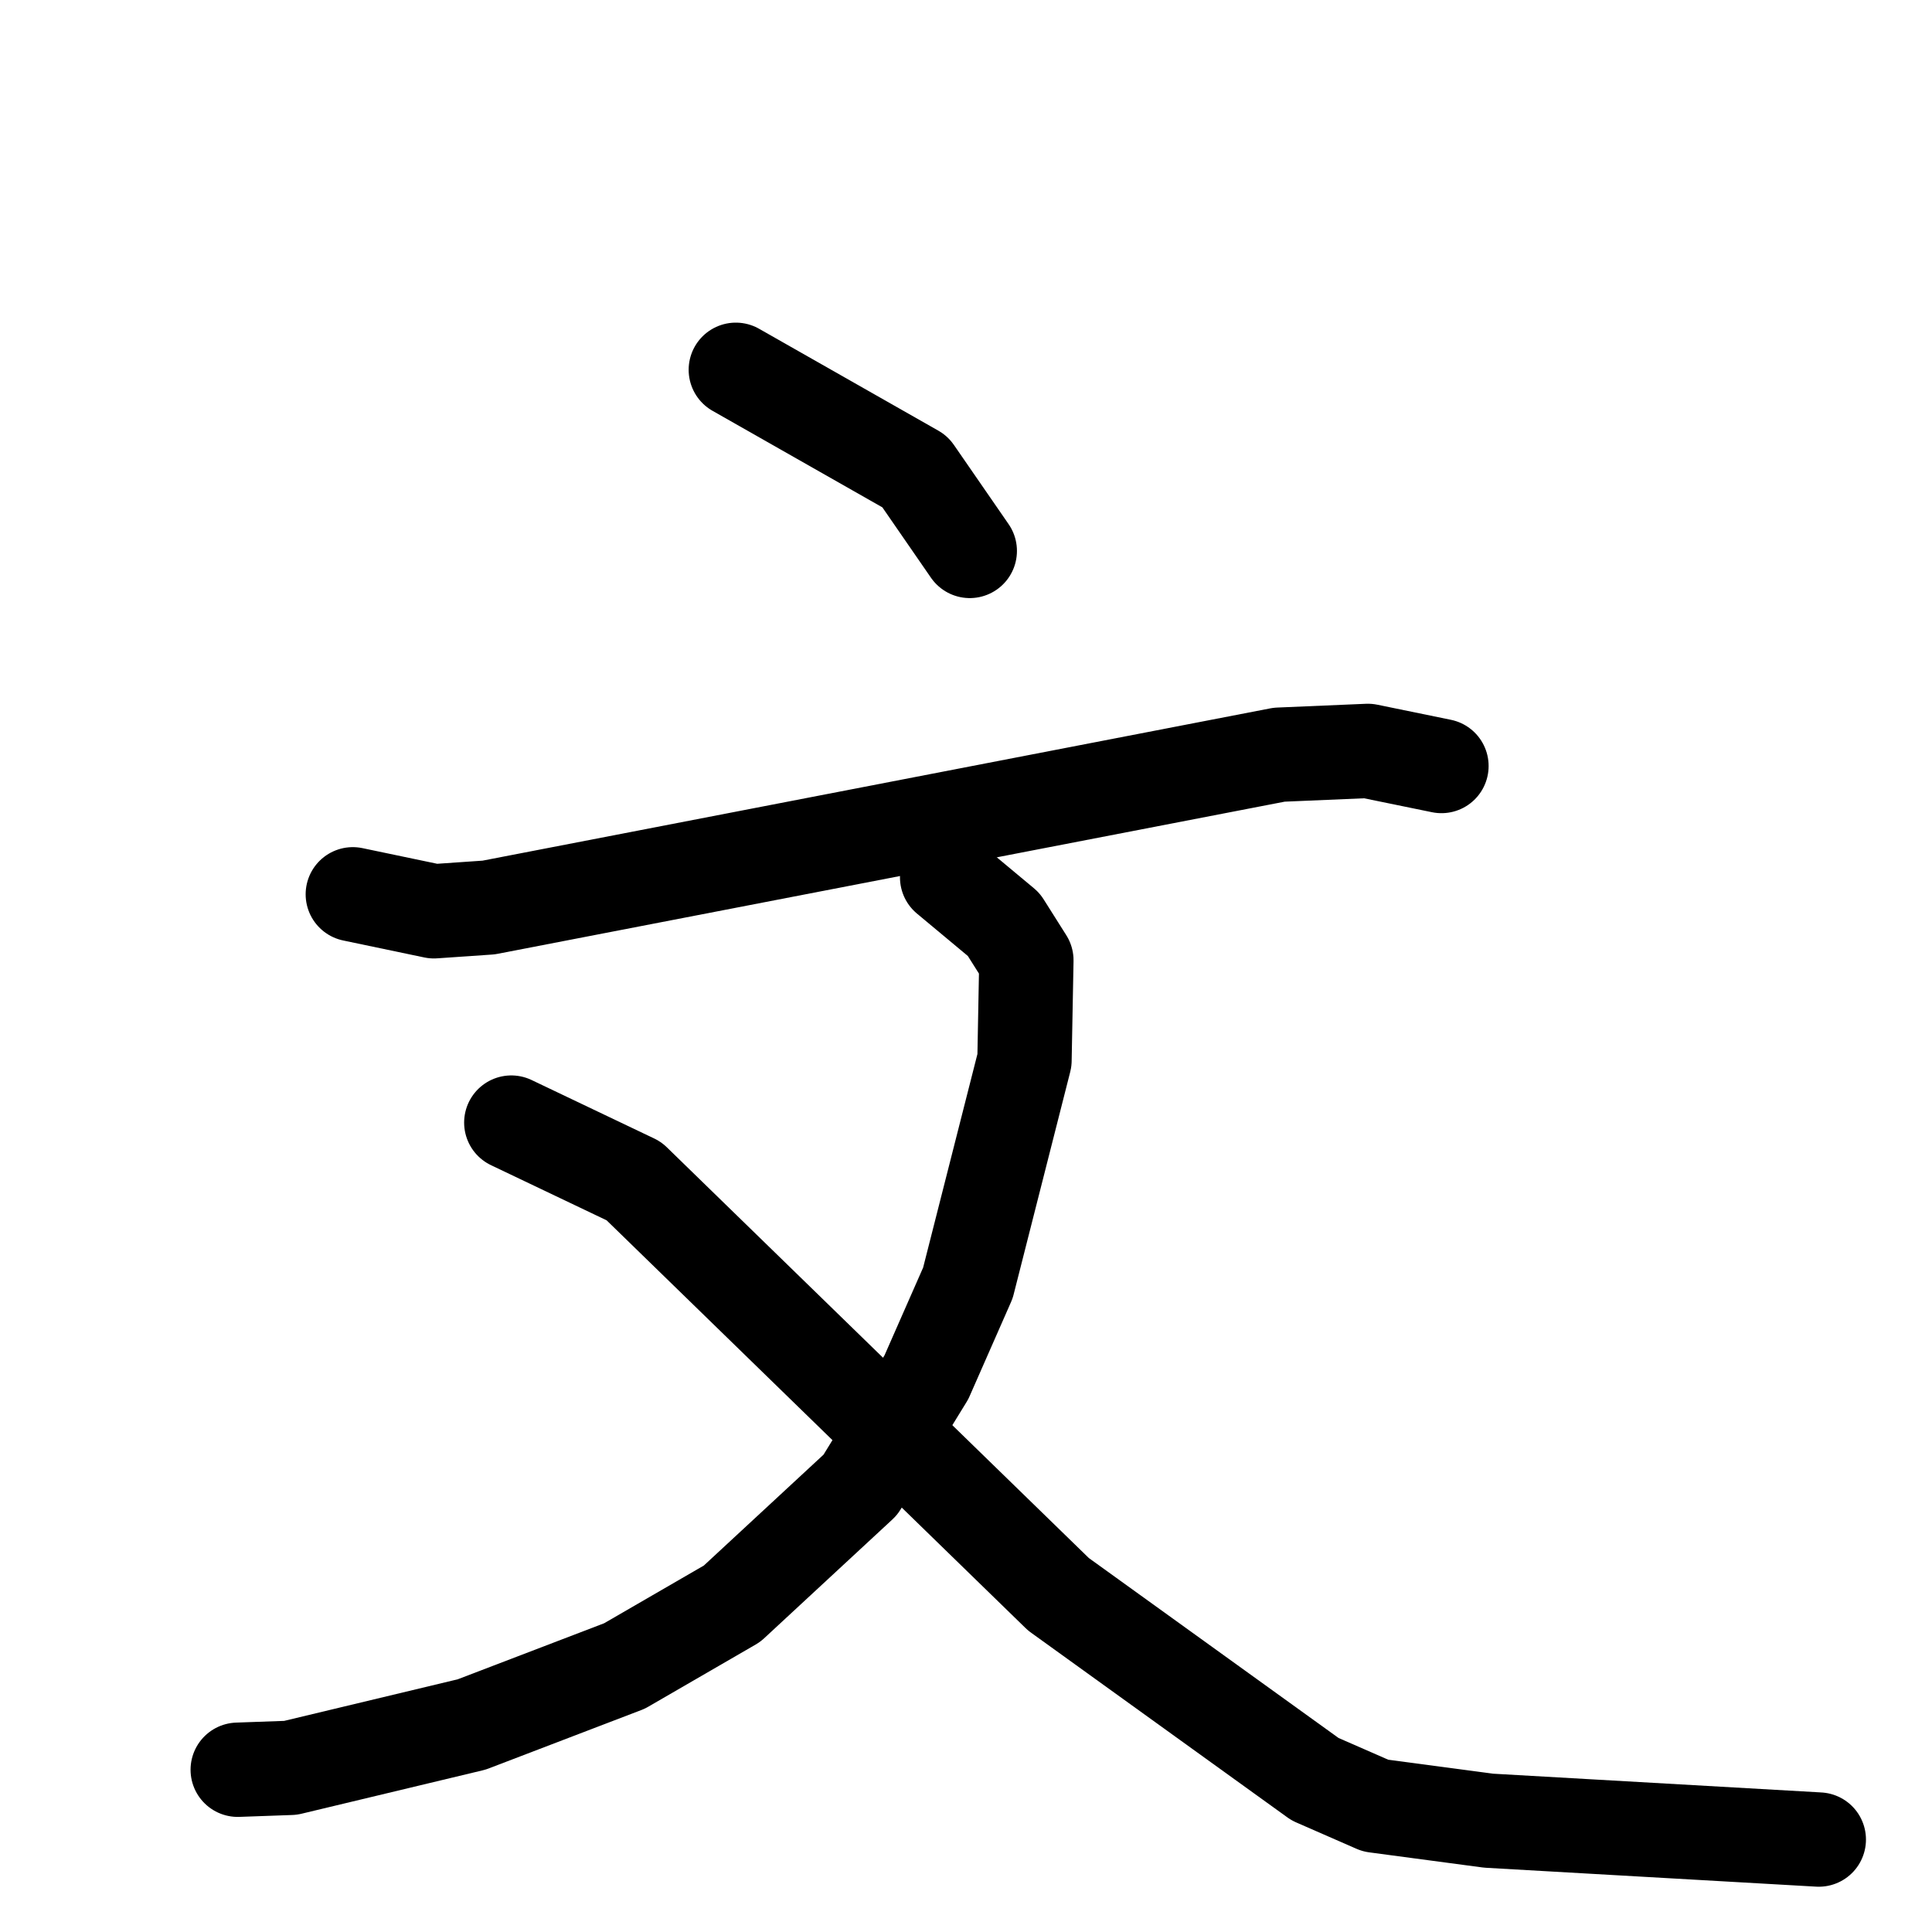 <svg xmlns="http://www.w3.org/2000/svg" viewBox="0 0 1024 1024">
  <g style="fill:none;stroke:#000000;stroke-width:50;stroke-linecap:round;stroke-linejoin:round;" transform="scale(1, 1) translate(0, 0)">
    <path d="M 390.0,196.0 L 485.0,250.0 L 514.0,292.0"/>
    <path d="M 187.0,474.0 L 230.0,483.0 L 259.0,481.0 L 678.0,400.0 L 725.0,398.0 L 764.0,406.0"/>
    <path d="M 502.0,465.0 L 532.0,490.0 L 544.0,509.0 L 543.0,562.0 L 513.0,680.0 L 491.0,730.0 L 456.0,787.0 L 388.0,850.0 L 331.0,883.0 L 250.0,914.0 L 154.0,937.0 L 126.0,938.0"/>
    <path d="M 271.0,595.0 L 336.0,626.0 L 561.0,845.0 L 697.0,943.0 L 729.0,957.0 L 789.0,965.0 L 964.0,975.0"/>
  </g>
</svg>
